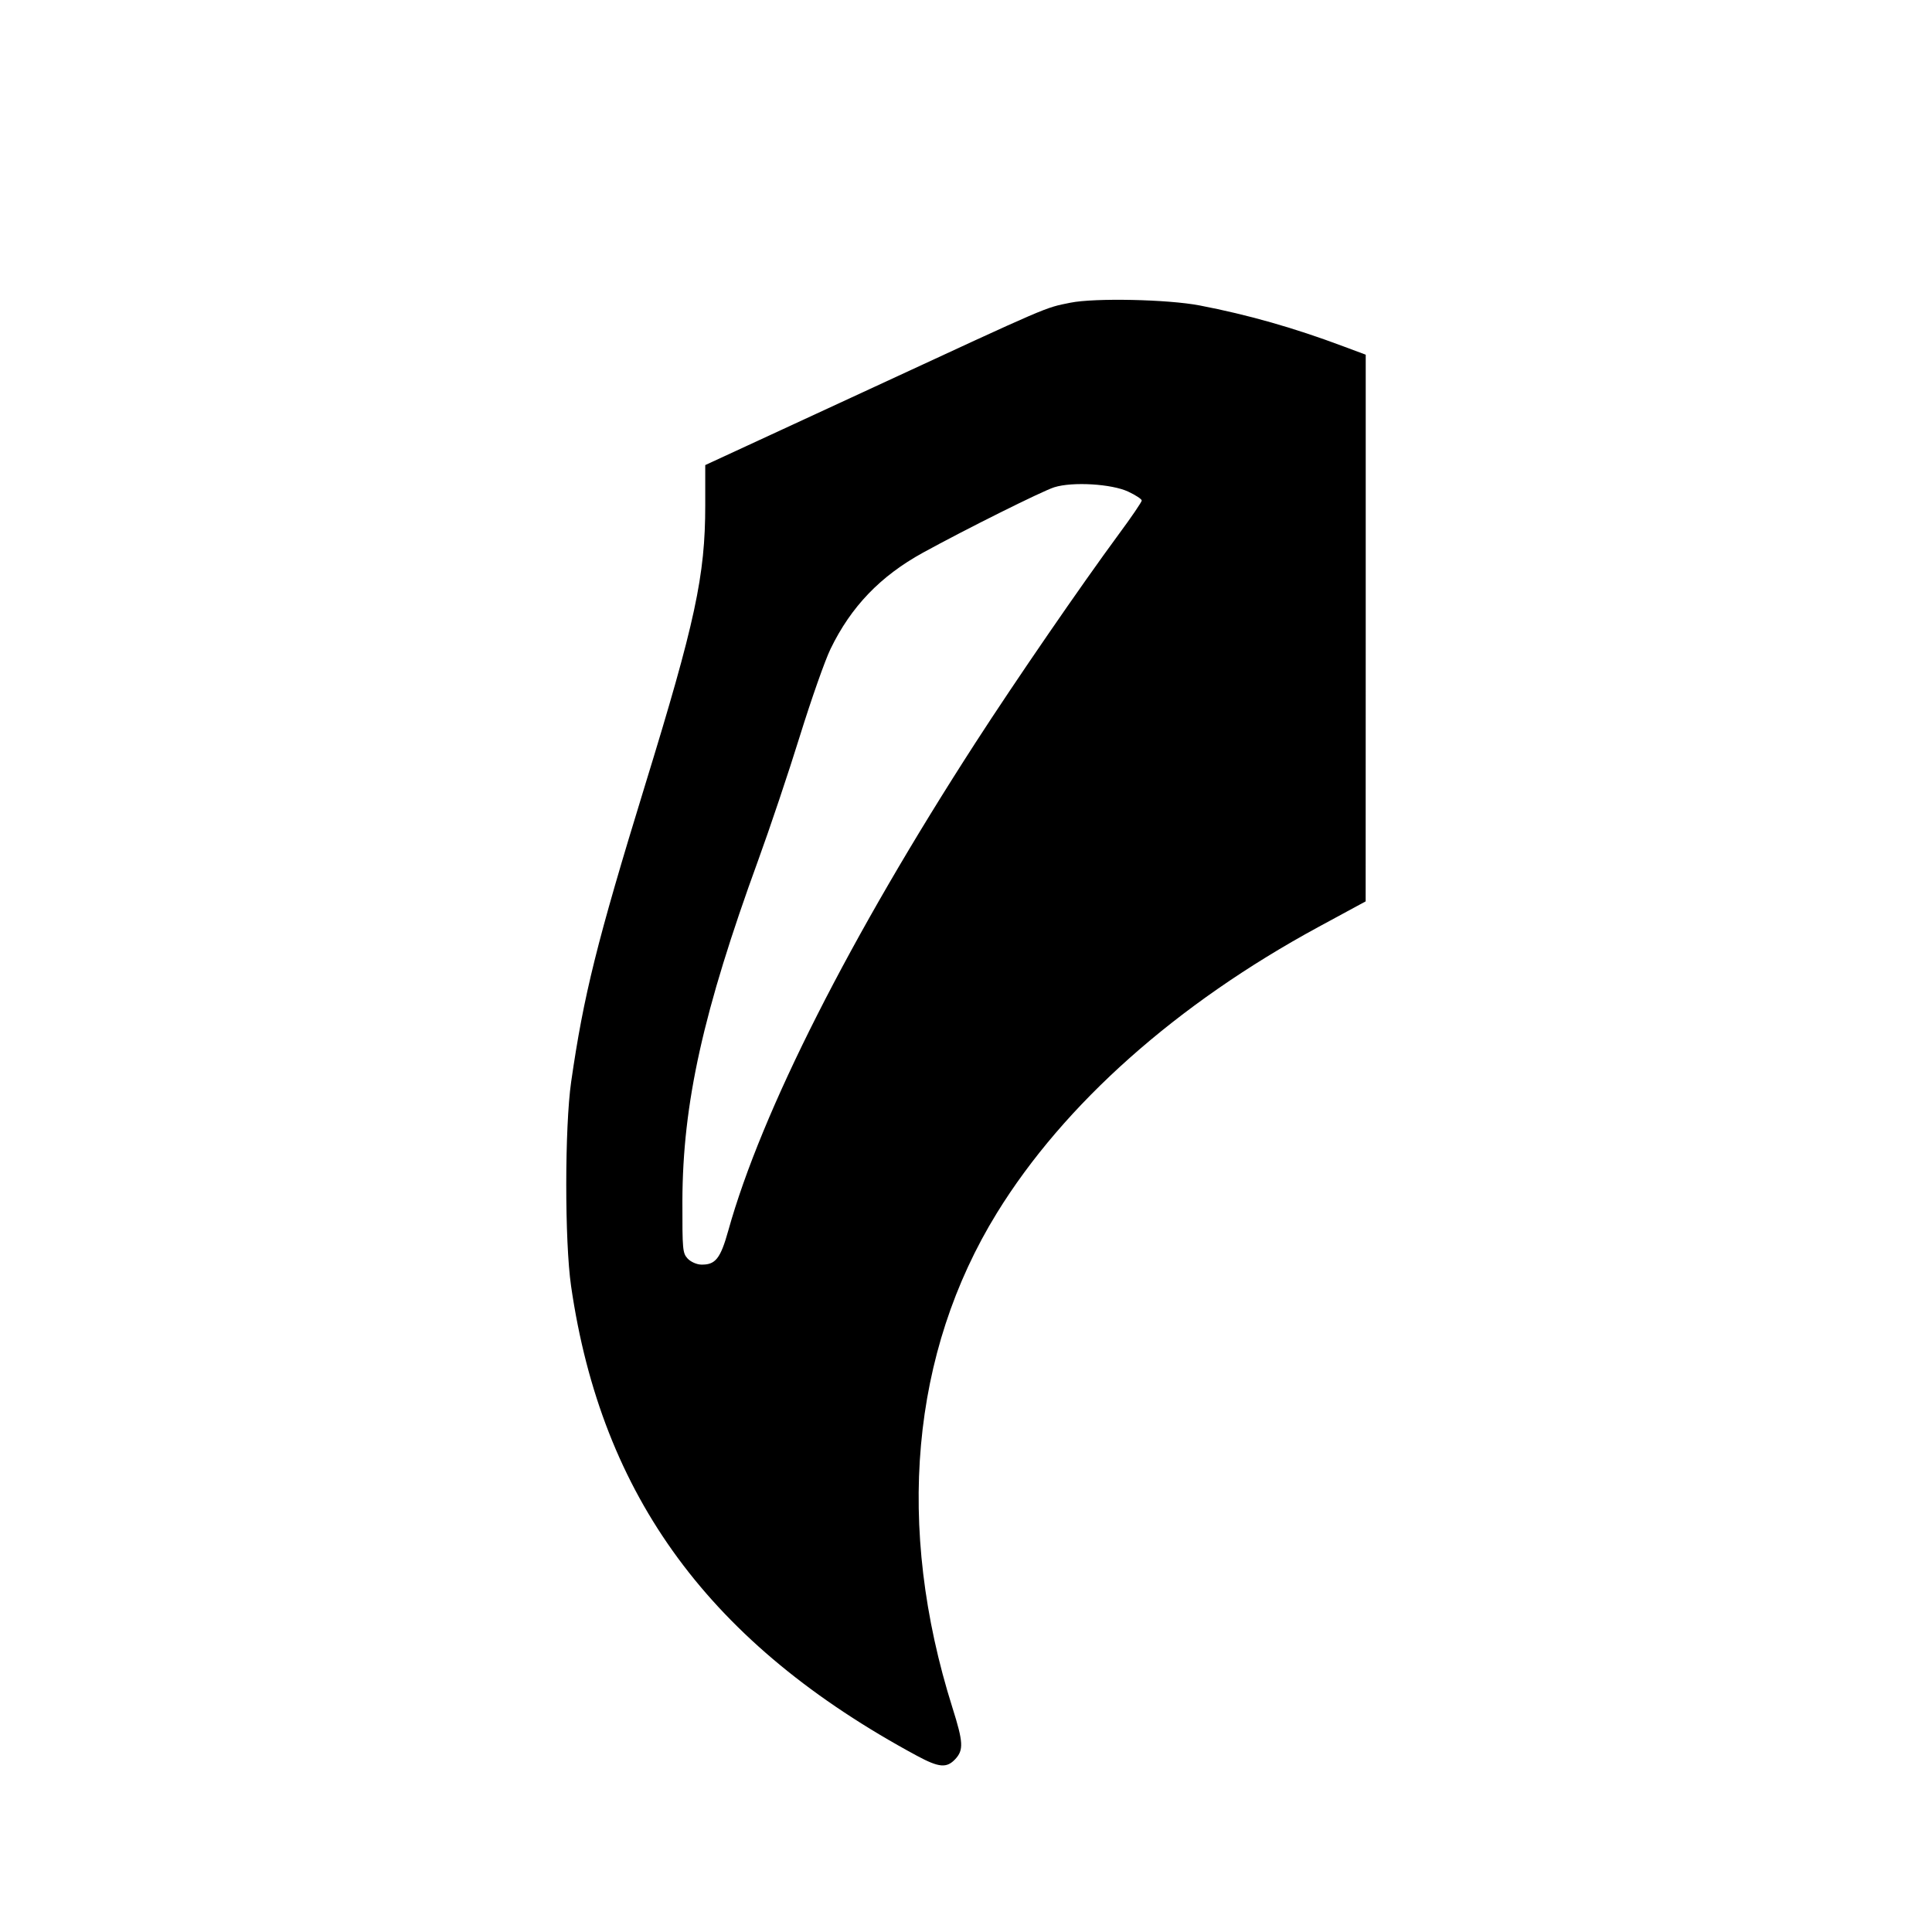 <svg
  xmlns="http://www.w3.org/2000/svg"
  width="32"
  height="32"
  viewBox="-2.5 -3.5 29 29"
>
  <path
    d="M13.566 1.044C13.173 1.124 13.293 1.072 10.561 2.337L8.086 3.481L8.086 4.086C8.086 5.141 7.936 5.837 7.181 8.291C6.458 10.645 6.261 11.437 6.073 12.741C5.976 13.418 5.975 15.135 6.072 15.804C6.53 18.968 8.162 21.183 11.266 22.856C11.595 23.033 11.71 23.043 11.839 22.905C11.966 22.769 11.96 22.65 11.797 22.135C10.939 19.415 11.173 16.803 12.464 14.707C13.472 13.071 15.161 11.569 17.294 10.412L17.999 10.03L18 5.927L18 1.824L17.662 1.698C16.917 1.419 16.234 1.225 15.508 1.085C15.029 0.993 13.93 0.97 13.566 1.044ZM14.436 3.88C14.547 3.932 14.638 3.992 14.638 4.013C14.638 4.034 14.485 4.26 14.296 4.515C13.726 5.289 12.75 6.708 12.142 7.649C10.262 10.558 8.93 13.186 8.432 14.971C8.314 15.394 8.238 15.488 8.023 15.482C7.956 15.48 7.867 15.44 7.822 15.392C7.746 15.309 7.742 15.262 7.743 14.53C7.747 13.06 8.054 11.681 8.882 9.409C9.056 8.931 9.338 8.092 9.507 7.546C9.677 6.999 9.883 6.413 9.966 6.242C10.274 5.606 10.714 5.148 11.354 4.796C11.991 4.446 13.144 3.871 13.325 3.814C13.599 3.728 14.187 3.763 14.436 3.88Z"
  />
</svg>
